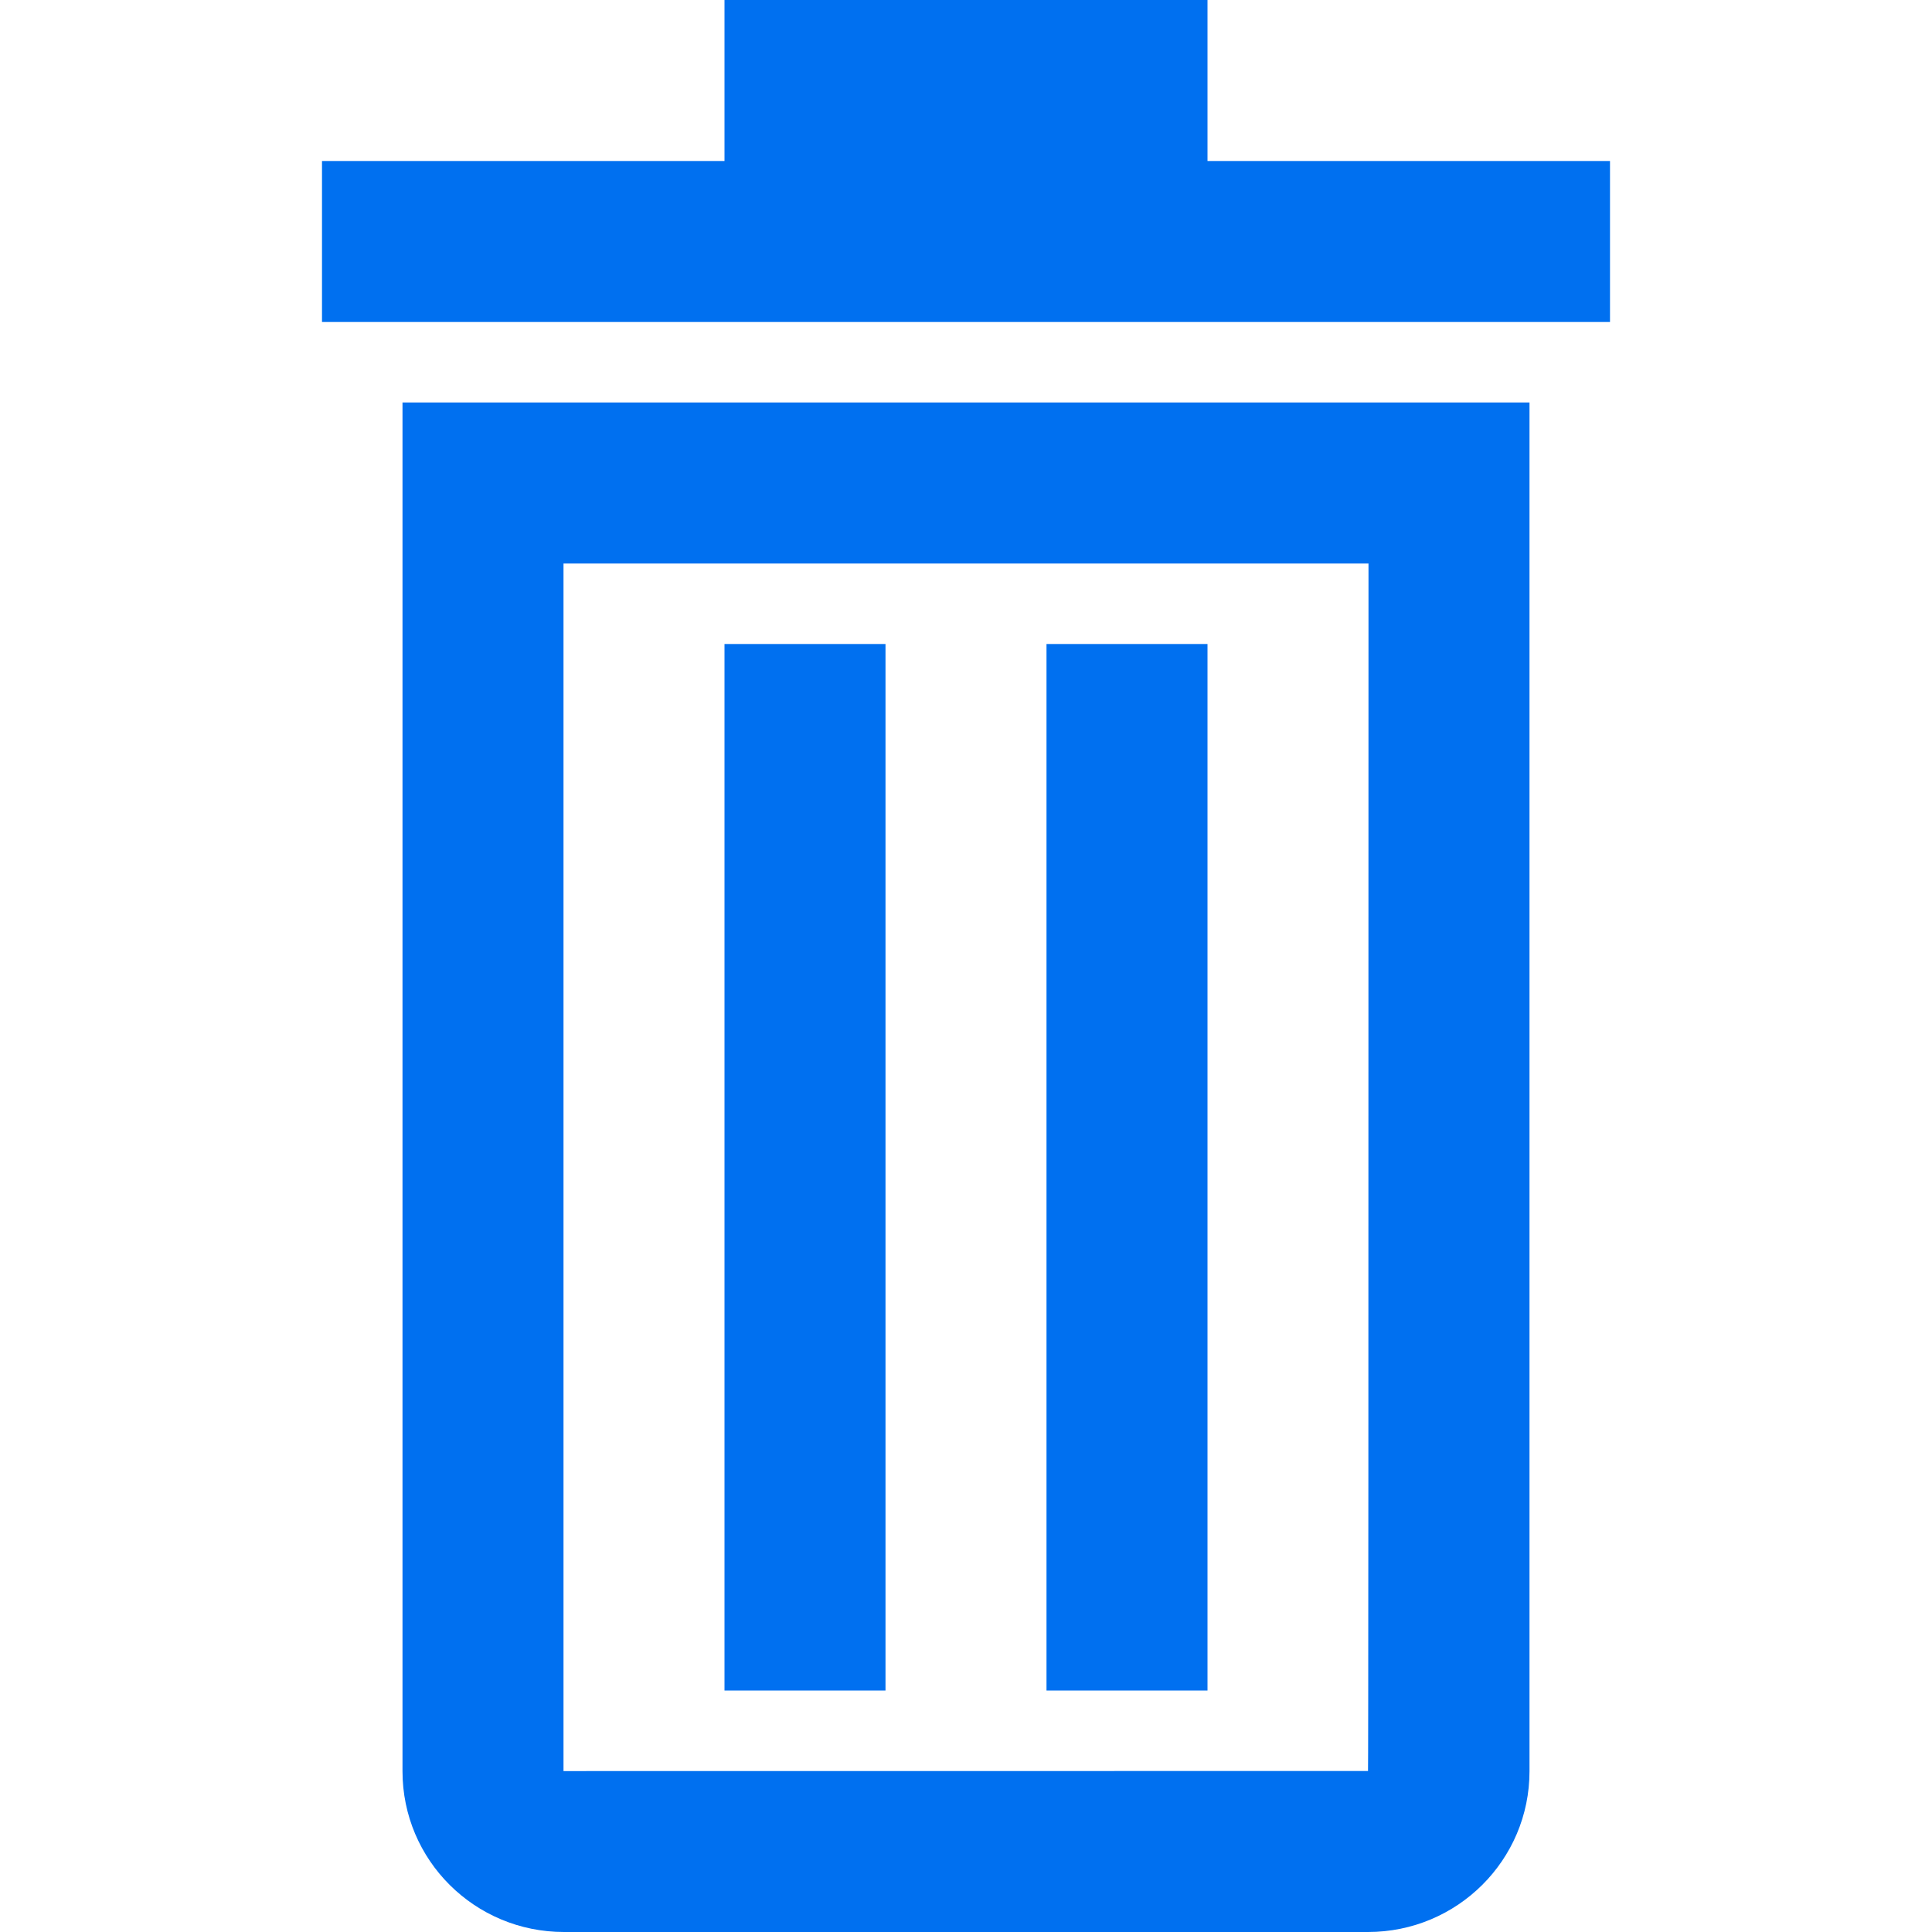 <svg xmlns="http://www.w3.org/2000/svg" width="24" height="24" viewBox="0 0 24 24">
  <path fill="#0070F0" d="M7,22.001 C7,22.001 10.332,22 16.994,22 C16.998,22 17,17 17,7 L7,7 L7,22.001 Z M5,5 L19,5 L19,22.003 C19,23.106 18.103,24 16.994,24 L7.006,24 C5.898,24 5,23.109 5,22.003 L5,5 Z M9,8 L11,8 L11,21 L9,21 L9,8 Z M13,8 L15,8 L15,21 L13,21 L13,8 Z M9,2 L9,0 L15,0 L15,2 L20,2 L20,4 L4,4 L4,2 L9,2 Z"/>
</svg>
